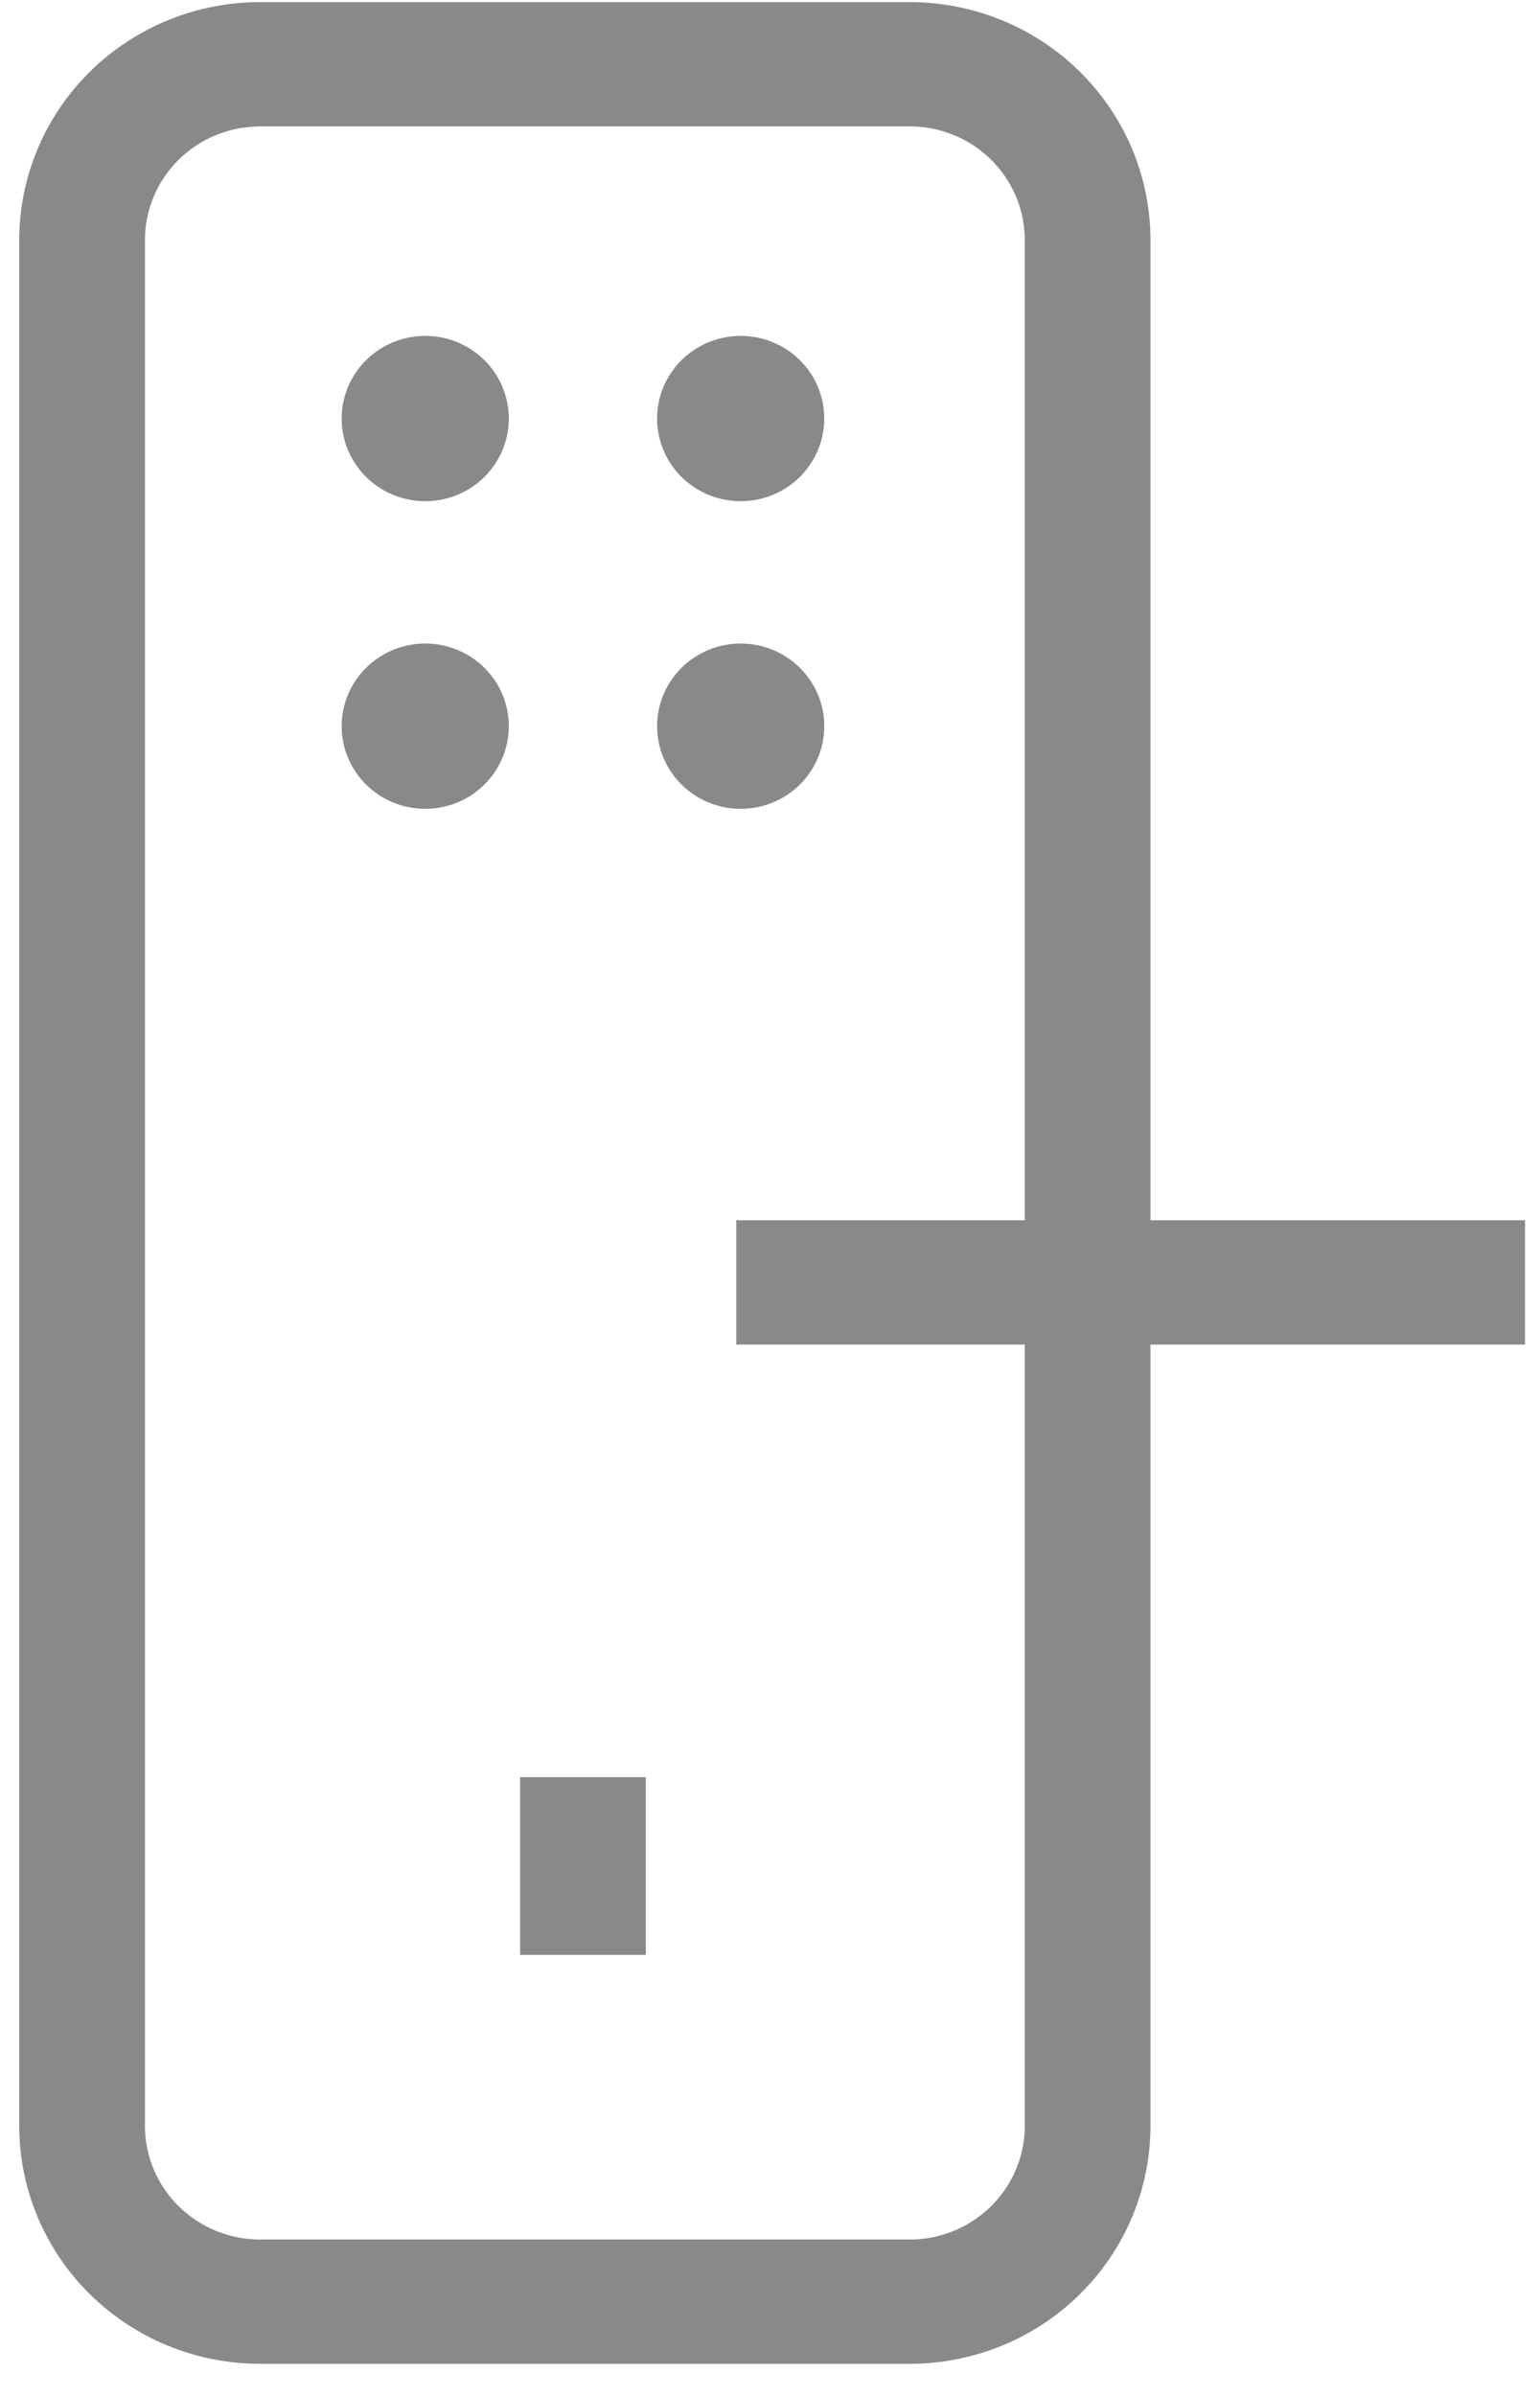 <svg width="45" height="70" viewBox="0 0 45 70" fill="none" xmlns="http://www.w3.org/2000/svg">
<path d="M9.983 12.228C9.983 12.869 10.241 13.483 10.699 13.936C11.157 14.389 11.778 14.643 12.426 14.643C13.074 14.643 13.695 14.389 14.153 13.936C14.611 13.483 14.868 12.869 14.868 12.228C14.868 11.588 14.611 10.973 14.153 10.521C13.695 10.068 13.074 9.813 12.426 9.813C11.778 9.813 11.157 10.068 10.699 10.521C10.241 10.973 9.983 11.588 9.983 12.228Z" fill="#898989"/>
<path d="M19.201 12.228C19.201 12.869 19.459 13.483 19.916 13.936C20.375 14.389 20.996 14.643 21.644 14.643C22.291 14.643 22.913 14.389 23.371 13.936C23.829 13.483 24.086 12.869 24.086 12.228C24.086 11.588 23.829 10.973 23.371 10.521C22.913 10.068 22.291 9.813 21.644 9.813C20.996 9.813 20.375 10.068 19.916 10.521C19.459 10.973 19.201 11.588 19.201 12.228Z" fill="#898989"/>
<path d="M9.983 21.216C9.983 21.857 10.241 22.471 10.699 22.924C11.157 23.377 11.778 23.631 12.426 23.631C13.074 23.631 13.695 23.377 14.153 22.924C14.611 22.471 14.868 21.857 14.868 21.216C14.868 20.576 14.611 19.961 14.153 19.509C13.695 19.056 13.074 18.801 12.426 18.801C11.778 18.801 11.157 19.056 10.699 19.509C10.241 19.961 9.983 20.576 9.983 21.216Z" fill="#898989"/>
<path d="M19.201 21.216C19.201 21.857 19.459 22.471 19.916 22.924C20.375 23.377 20.996 23.631 21.644 23.631C22.291 23.631 22.913 23.377 23.371 22.924C23.829 22.471 24.086 21.857 24.086 21.216C24.086 20.576 23.829 19.961 23.371 19.509C22.913 19.056 22.291 18.801 21.644 18.801C20.996 18.801 20.375 19.056 19.916 19.509C19.459 19.961 19.201 20.576 19.201 21.216Z" fill="#898989"/>
<path d="M26.493 69.061H7.596C5.734 69.061 3.948 68.331 2.629 67.031C1.311 65.731 0.567 63.966 0.562 62.125V6.999C0.567 5.157 1.311 3.393 2.629 2.093C3.948 0.793 5.734 0.062 7.596 0.062H26.493C27.422 0.05 28.345 0.221 29.208 0.564C30.071 0.907 30.856 1.416 31.519 2.061C32.181 2.706 32.708 3.474 33.069 4.322C33.429 5.169 33.615 6.079 33.618 6.999V62.125C33.615 63.044 33.429 63.954 33.069 64.802C32.708 65.65 32.181 66.418 31.519 67.063C30.856 67.708 30.071 68.217 29.208 68.56C28.345 68.903 27.422 69.073 26.493 69.061ZM7.596 3.694C6.708 3.694 5.856 4.042 5.226 4.661C4.596 5.28 4.24 6.121 4.235 6.999V62.125C4.24 63.003 4.596 63.844 5.226 64.463C5.856 65.082 6.708 65.43 7.596 65.43H26.493C26.94 65.442 27.385 65.365 27.803 65.205C28.22 65.045 28.6 64.803 28.922 64.496C29.244 64.188 29.5 63.819 29.675 63.412C29.851 63.005 29.943 62.568 29.945 62.125V6.999C29.943 6.556 29.851 6.118 29.675 5.711C29.5 5.304 29.244 4.936 28.922 4.628C28.6 4.32 28.22 4.079 27.803 3.919C27.385 3.758 26.94 3.682 26.493 3.694H7.596Z" fill="#898989"/>
<path d="M21.515 35.651H44.562V39.283H21.515V35.651ZM15.198 51.921H18.871V57.114H15.198V51.921Z" fill="#898989"/>
</svg>
